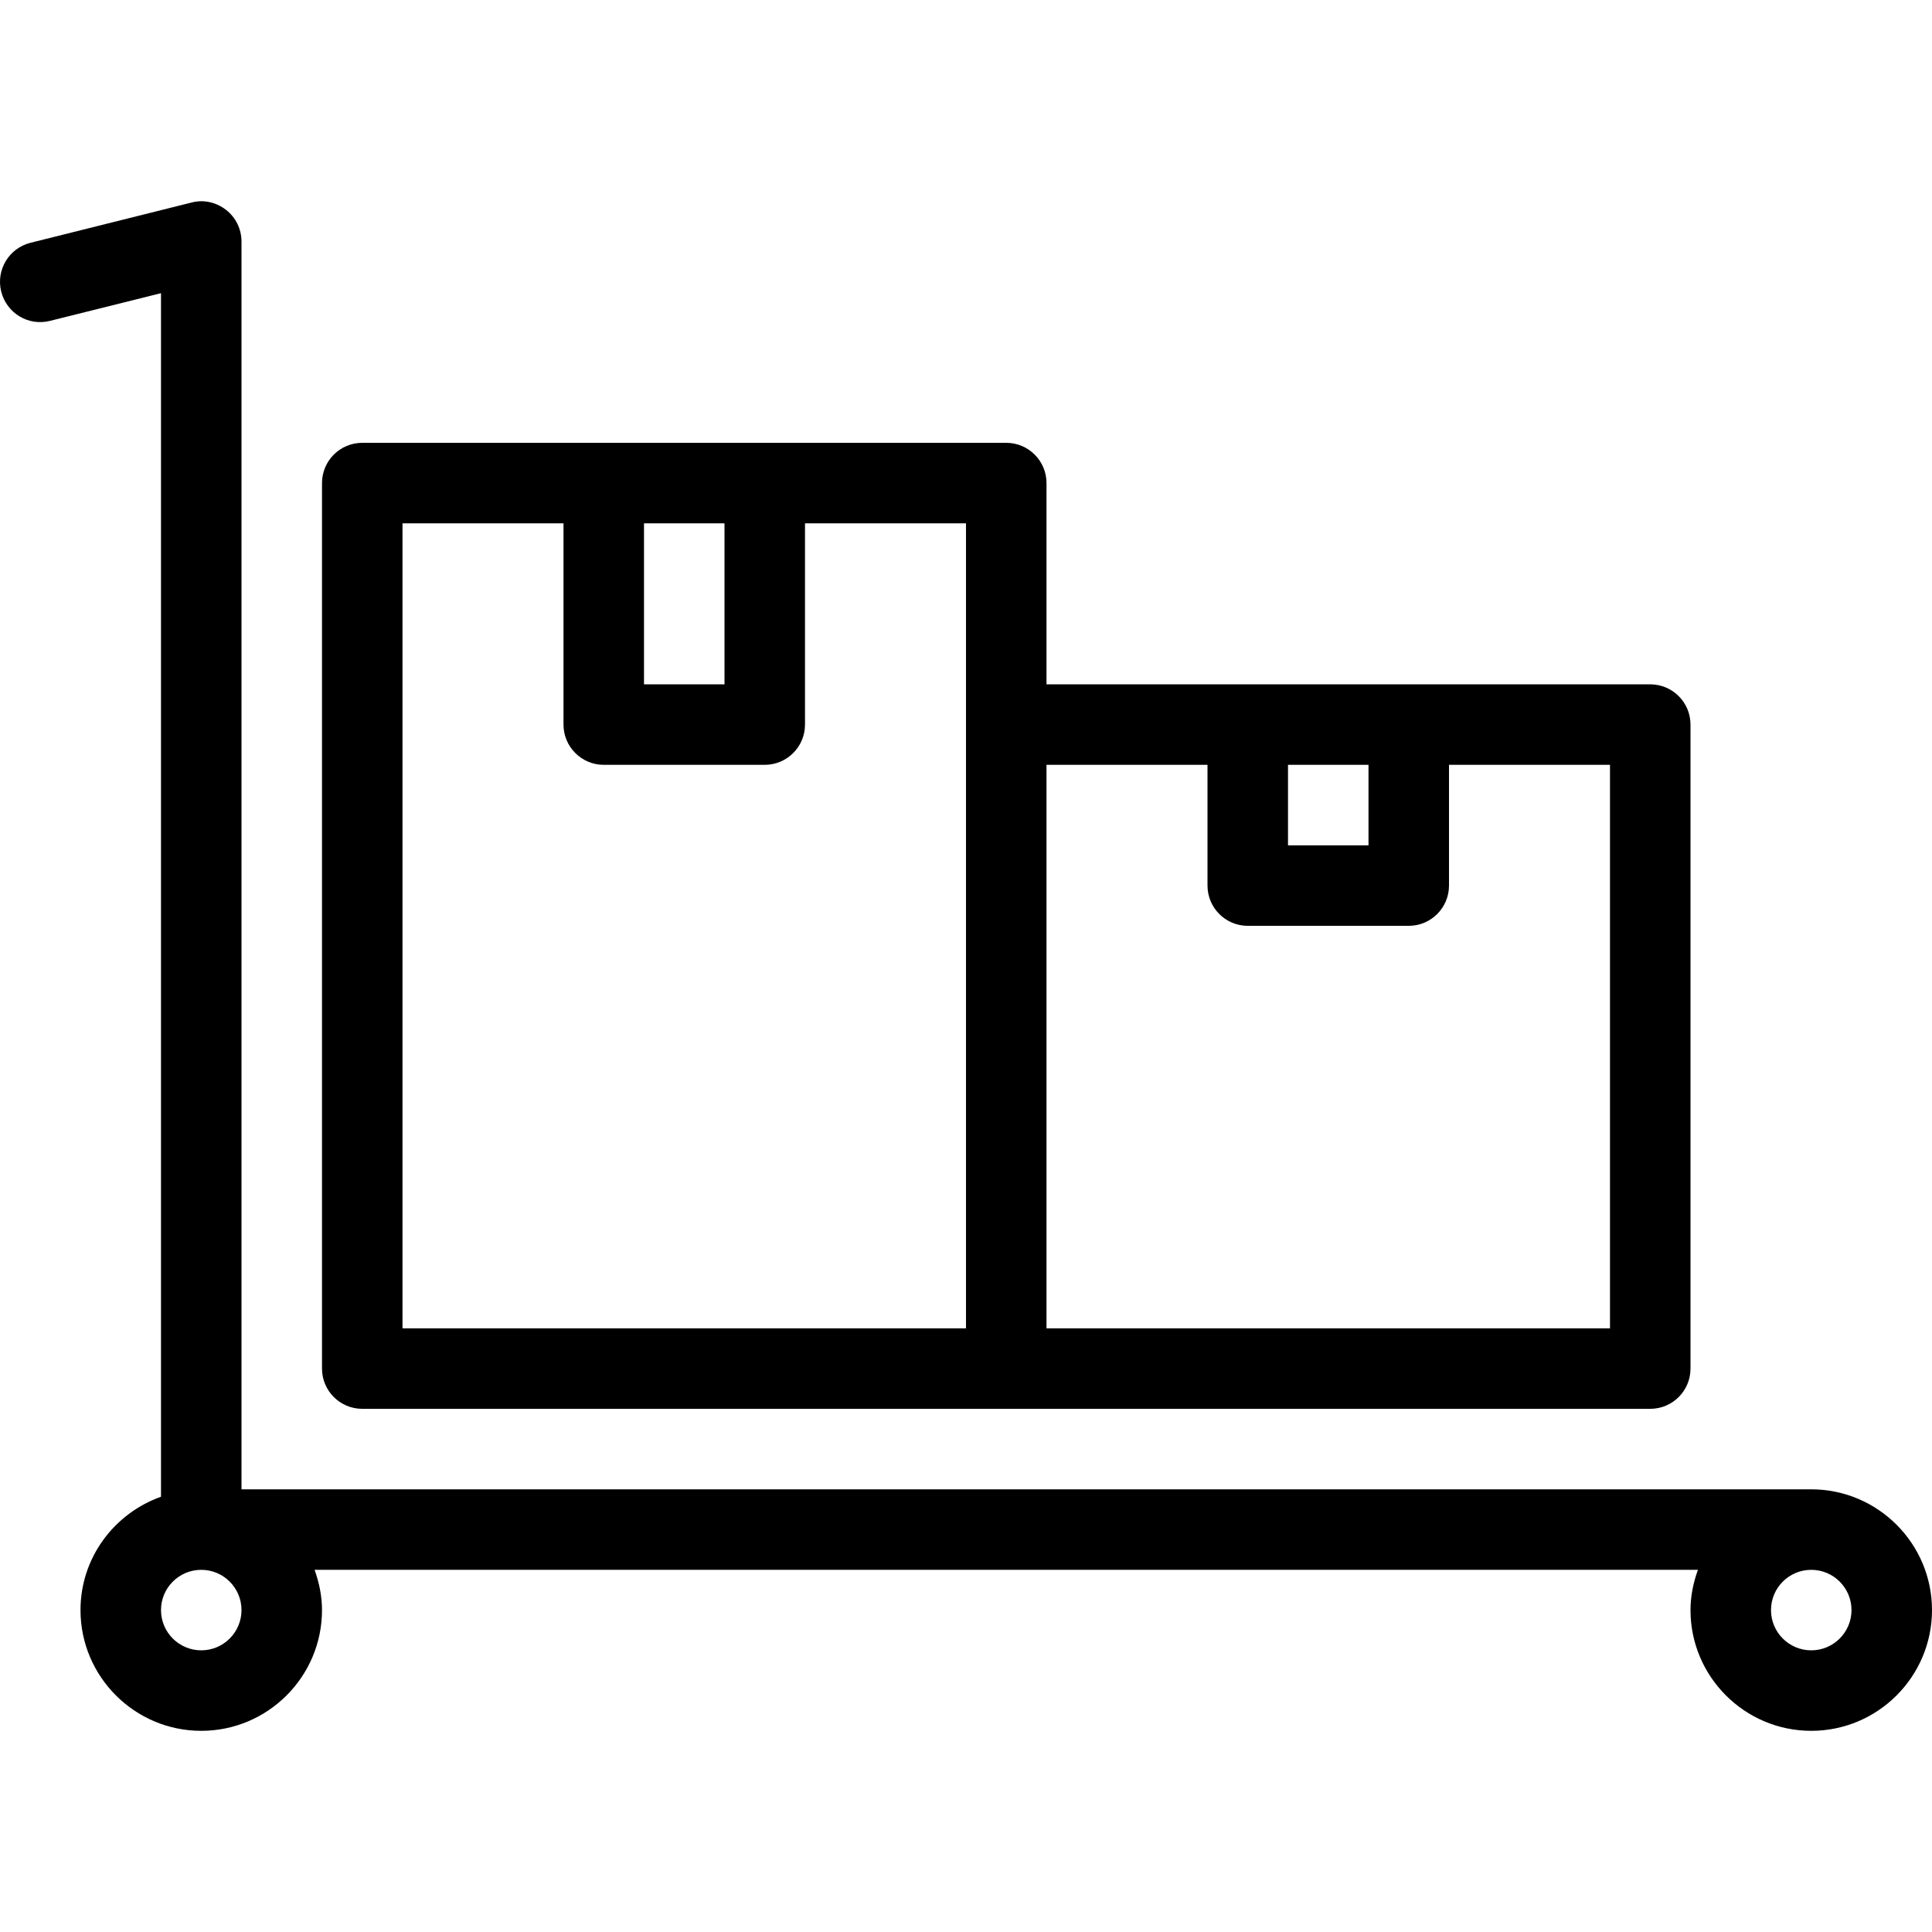 <?xml version="1.0" encoding="iso-8859-1"?>
<!-- Generator: Adobe Illustrator 19.0.0, SVG Export Plug-In . SVG Version: 6.00 Build 0)  -->
<svg version="1.1" id="Layer_1" xmlns="http://www.w3.org/2000/svg" xmlns:xlink="http://www.w3.org/1999/xlink" x="0px" y="0px"
	 viewBox="0 0 24 24" style="enable-background:new 0 0 24 24;" xml:space="preserve">
<g>
	<g>
		<path d="M22.5,18.501H3v-15.5c0-0.154-0.07-0.299-0.192-0.394c-0.122-0.095-0.28-0.131-0.429-0.091l-2,0.5
			C0.111,3.083-0.052,3.354,0.015,3.622C0.082,3.89,0.352,4.054,0.621,3.986L2,3.642v14.951C1.419,18.8,1,19.35,1,20.001
			c0,0.827,0.673,1.5,1.5,1.5c0.827,0,1.5-0.673,1.5-1.5c0-0.176-0.036-0.343-0.092-0.5h17.184C21.036,19.658,21,19.824,21,20.001
			c0,0.827,0.673,1.5,1.5,1.5c0.827,0,1.5-0.673,1.5-1.5C24,19.174,23.327,18.501,22.5,18.501z M2.5,20.501
			c-0.276,0-0.5-0.224-0.5-0.5s0.224-0.5,0.5-0.5s0.5,0.224,0.5,0.5S2.776,20.501,2.5,20.501z M22.5,20.501
			c-0.276,0-0.5-0.224-0.5-0.5s0.224-0.5,0.5-0.5s0.5,0.224,0.5,0.5S22.776,20.501,22.5,20.501z M4.5,17.501h16
			c0.276,0,0.5-0.224,0.5-0.5v-8c0-0.276-0.224-0.5-0.5-0.5H13v-2.5c0-0.276-0.224-0.5-0.5-0.5h-8c-0.276,0-0.5,0.224-0.5,0.5v11
			C4,17.277,4.224,17.501,4.5,17.501z M16,9.501h1v1h-1V9.501z M13,9.501h2v1.5c0,0.276,0.224,0.5,0.5,0.5h2
			c0.276,0,0.5-0.224,0.5-0.5v-1.5h2v7h-7V9.501z M8,6.501h1v2H8V6.501z M5,6.501h2v2.5c0,0.276,0.224,0.5,0.5,0.5h2
			c0.276,0,0.5-0.224,0.5-0.5v-2.5h2v10H5V6.501z"/>
	</g>
</g>
</svg>
